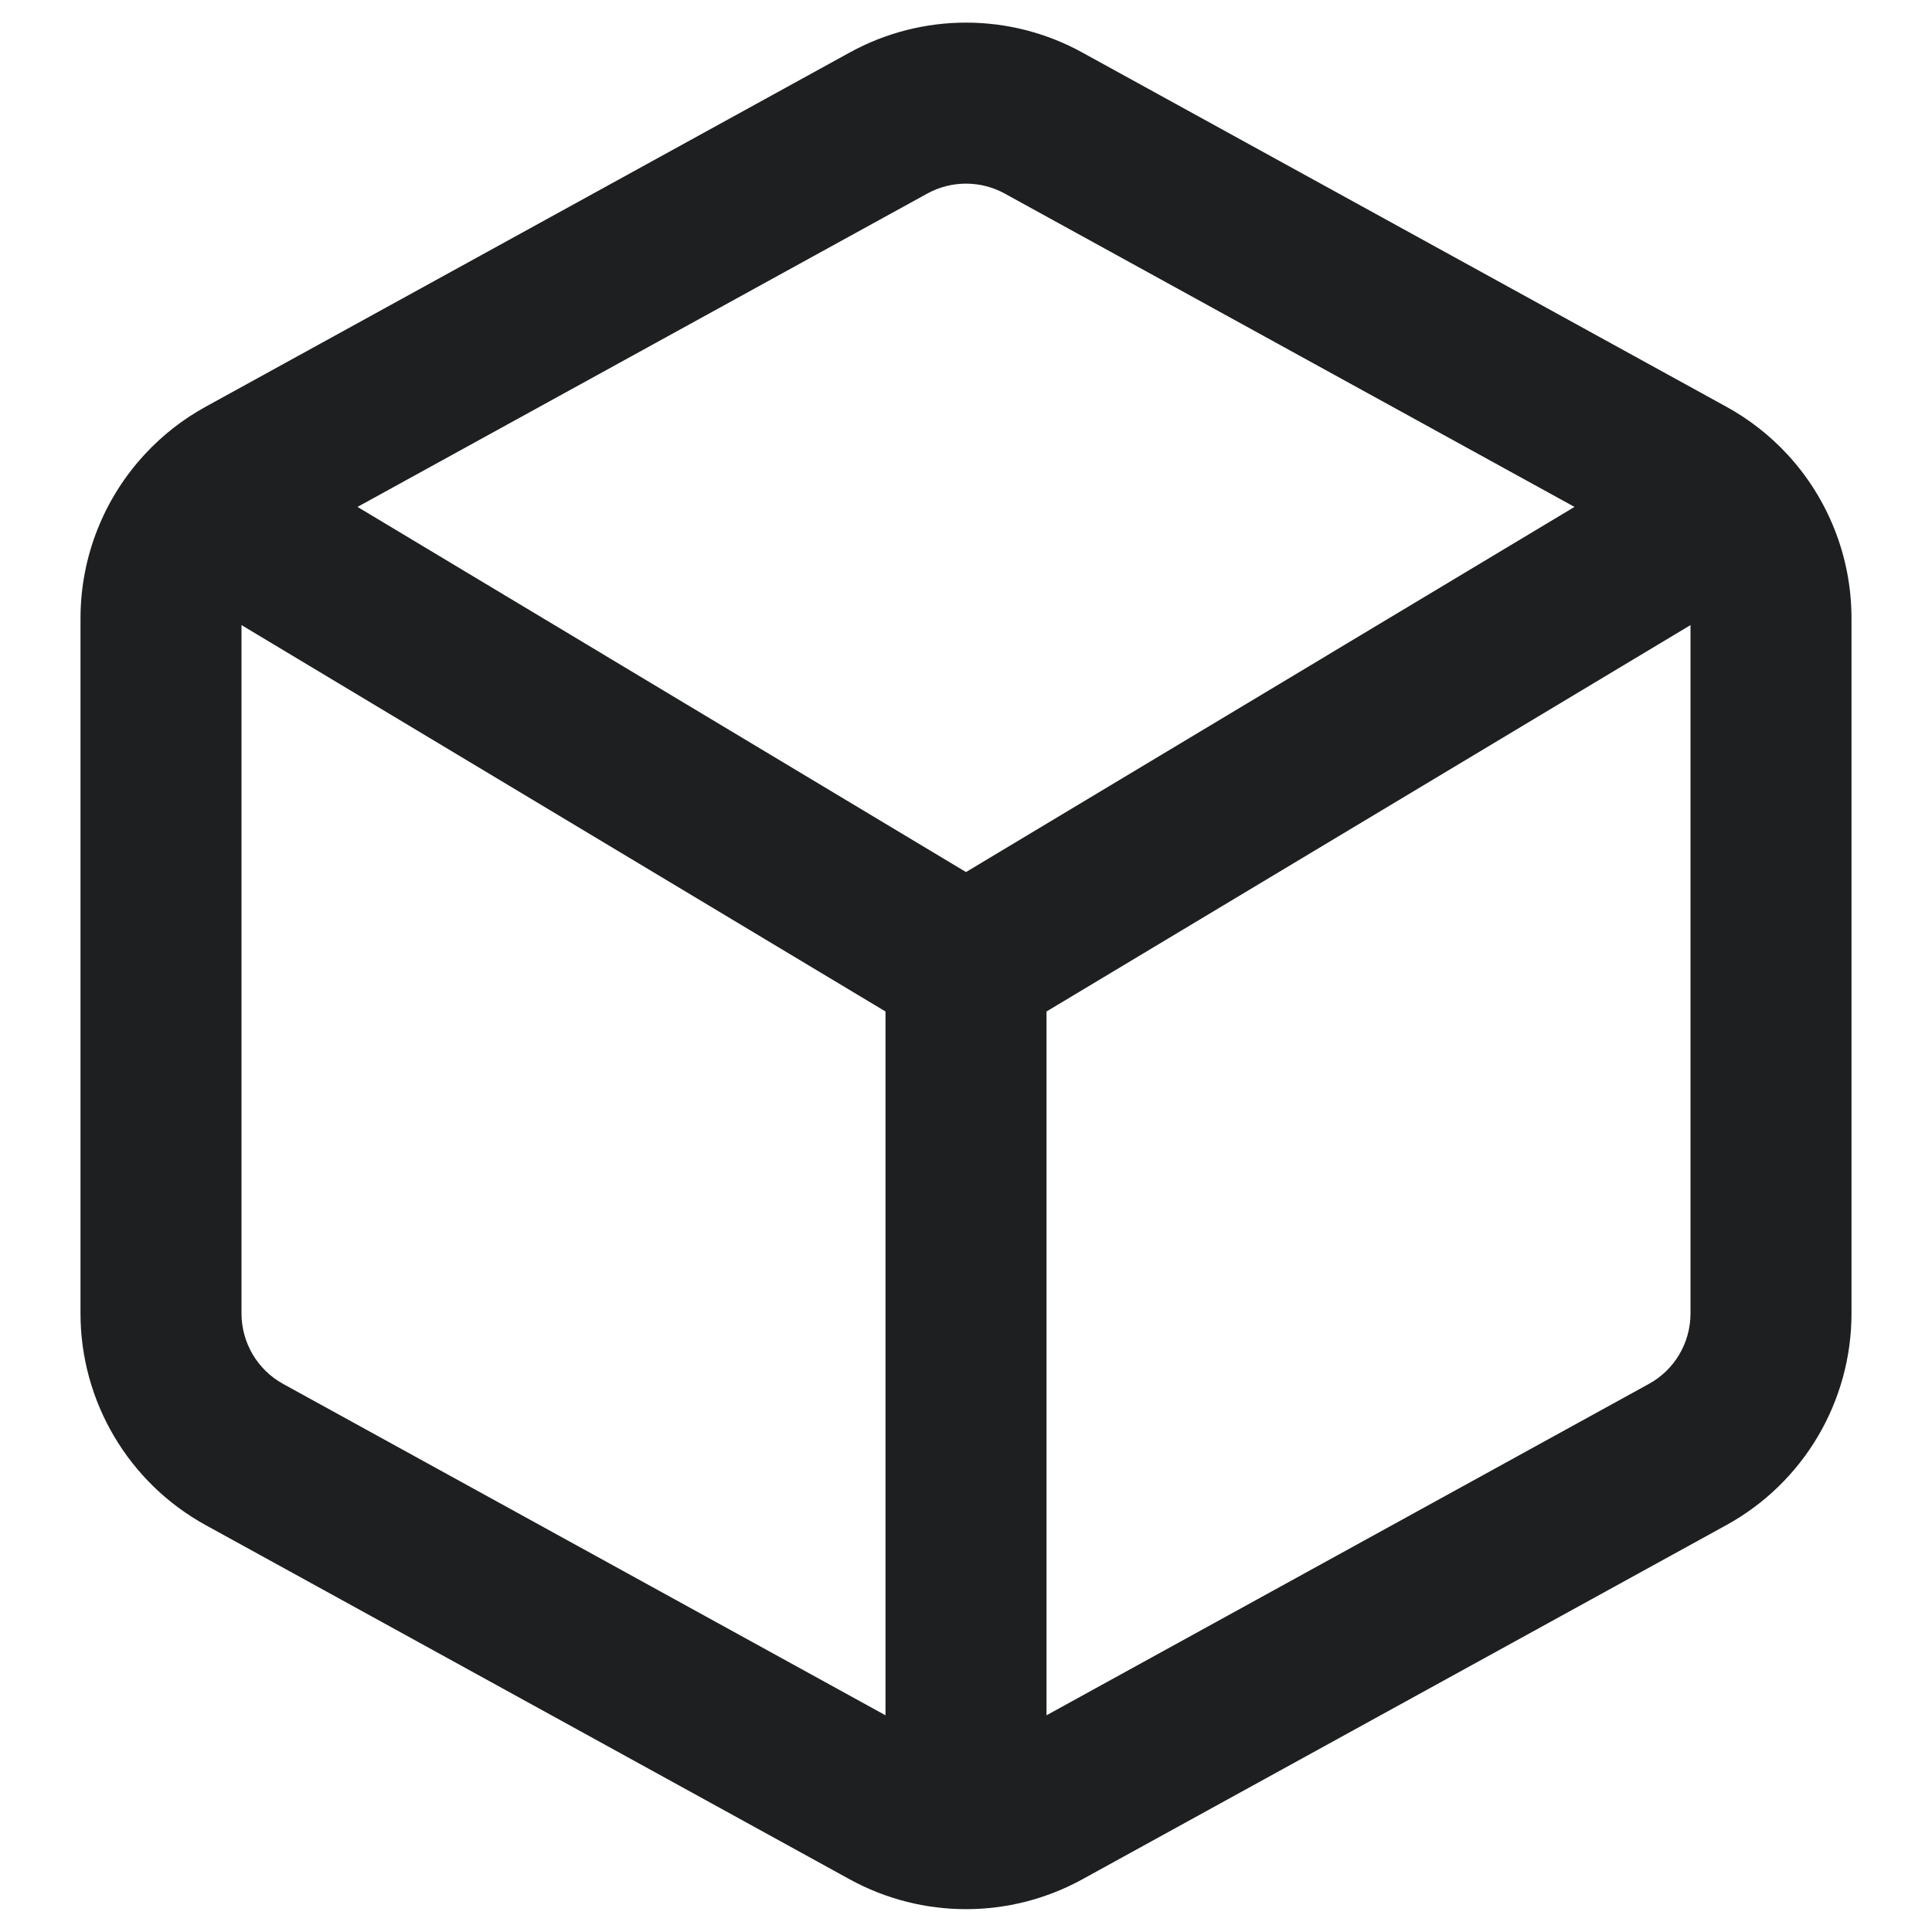 <svg width="24" height="24" viewBox="0 0 24 24" fill="none" xmlns="http://www.w3.org/2000/svg">
<path fill-rule="evenodd" clip-rule="evenodd" d="M10.554 0.653C11.455 0.157 12.546 0.157 13.446 0.653L21.446 5.053C21.73 5.209 21.983 5.408 22.198 5.639C22.706 6.185 23 6.912 23 7.681V16.316C23 17.41 22.405 18.418 21.446 18.945L13.446 23.345C12.546 23.84 11.455 23.84 10.554 23.345L2.554 18.945C1.596 18.418 1 17.41 1 16.316V7.681C1 6.912 1.295 6.185 1.803 5.639C2.017 5.408 2.27 5.209 2.554 5.053L10.554 0.653ZM12.482 2.405C12.182 2.24 11.818 2.24 11.518 2.405L4.441 6.297L12 10.833L19.559 6.297L12.482 2.405ZM21 7.765L13 12.565V21.308L20.482 17.192C20.802 17.017 21 16.681 21 16.316V7.765ZM11 21.308V12.565L3 7.765V16.316C3 16.681 3.199 17.017 3.518 17.192L11 21.308Z" fill="#1D1F20"/>
</svg>
